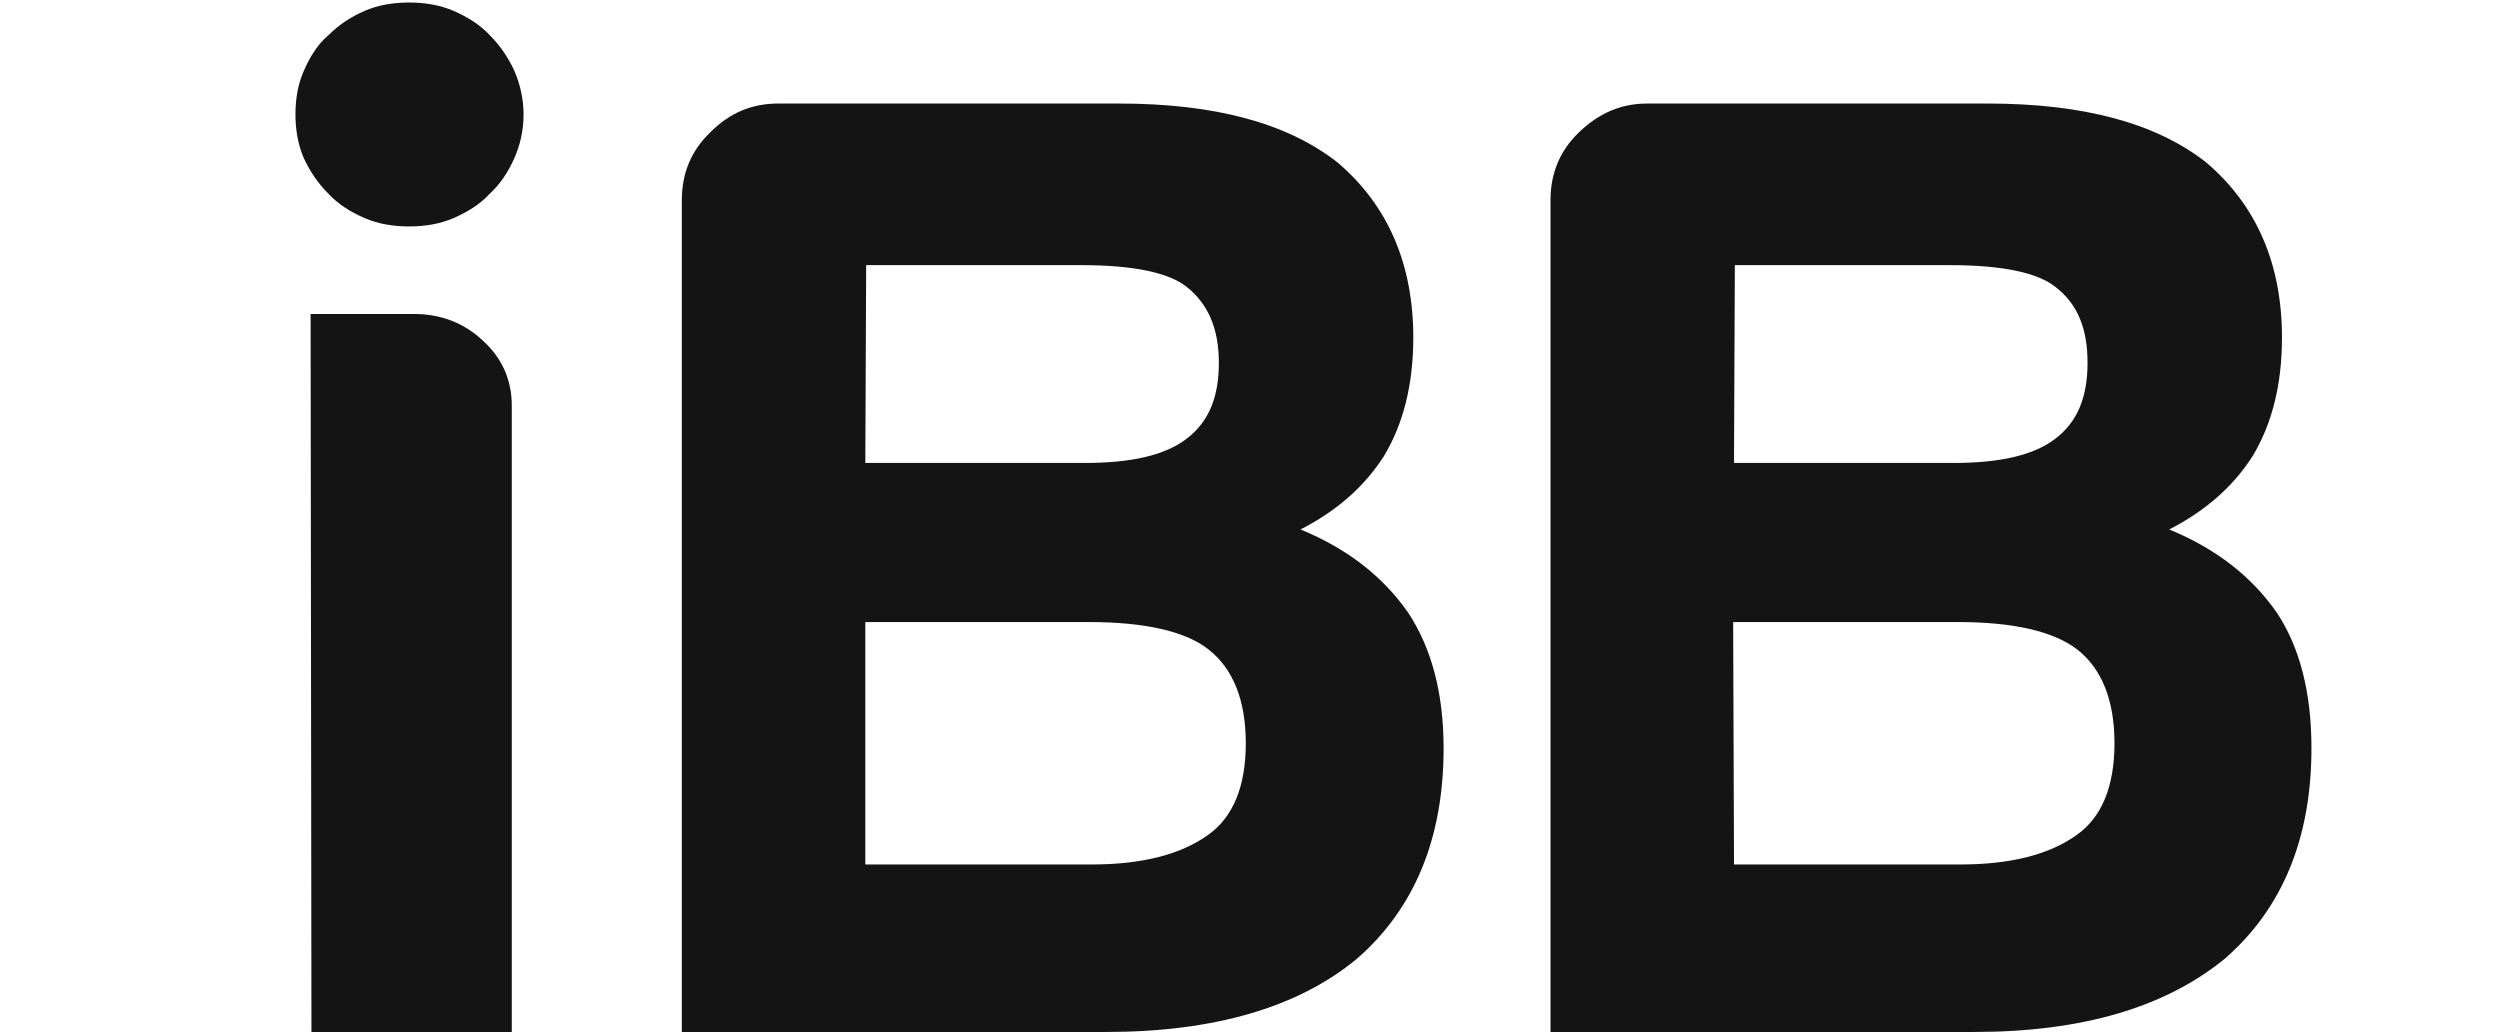 <?xml version="1.0" encoding="utf-8"?>
<!-- Generator: Adobe Illustrator 19.0.0, SVG Export Plug-In . SVG Version: 6.00 Build 0)  -->
<svg version="1.1" id="Ebene_1" xmlns="http://www.w3.org/2000/svg" xmlns:xlink="http://www.w3.org/1999/xlink" x="0px" y="0px"
	 viewBox="-149 359.9 297 123" style="enable-background:new -149 359.9 297 123;" xml:space="preserve">
<style type="text/css">
	.st0{fill:#141414;}
</style>
<g>
	<path class="st0" d="M-113.9,373.5c0-1.9,0.3-3.6,1-5.2s1.6-3.1,2.9-4.2c1.3-1.3,2.7-2.2,4.3-2.9c1.6-0.7,3.4-1,5.3-1
		s3.7,0.3,5.3,1c1.6,0.7,3.1,1.6,4.3,2.9c1.3,1.3,2.2,2.7,2.9,4.2c0.7,1.6,1.1,3.4,1.1,5.2c0,1.9-0.4,3.6-1.1,5.2s-1.7,3.1-2.9,4.2
		c-1.2,1.3-2.7,2.2-4.3,2.9c-1.6,0.7-3.4,1-5.3,1s-3.7-0.3-5.3-1c-1.6-0.7-3.1-1.6-4.3-2.9c-1.3-1.3-2.2-2.7-2.9-4.2
		C-113.6,377.1-113.9,375.3-113.9,373.5"/>
	<path class="st0" d="M-112.1,397.2h12.3c3.2,0,6,1.1,8.2,3.2c2.3,2.1,3.4,4.7,3.4,7.7v74.4H-112L-112.1,397.2L-112.1,397.2z"/>
	<path class="st0" d="M-46.2,462.6h26.9c6,0,10.6-1.2,13.8-3.5c3-2.1,4.5-5.8,4.5-10.9s-1.5-8.9-4.5-11.2c-2.7-2.1-7.5-3.2-14.1-3.2
		h-26.6C-46.2,433.7-46.2,462.6-46.2,462.6z M-46.2,414.9h26c5.6,0,9.6-0.9,12.2-2.9s3.8-4.9,3.8-9s-1.3-7-3.8-9
		c-2.1-1.7-6.3-2.6-12.5-2.6h-25.6L-46.2,414.9L-46.2,414.9L-46.2,414.9L-46.2,414.9z M-68,482.4v-98.7c0-3.2,1.1-5.9,3.4-8.1
		c2.3-2.3,4.9-3.4,8.1-3.4h40.4c11.4,0,20,2.3,26,7c6,5.1,9,12.1,9,20.8c0,5.6-1.2,10.3-3.5,14.1c-2.3,3.6-5.6,6.5-9.9,8.7
		c5.6,2.3,9.8,5.6,12.8,9.9c2.7,4.1,4.2,9.4,4.2,16.1c0,10.6-3.4,19-10.3,25c-7,5.8-17,8.7-29.8,8.7H-68V482.4L-68,482.4z"/>
	<path class="st0" d="M57,462.6h26.9c6,0,10.6-1.2,13.8-3.5c3-2.1,4.5-5.8,4.5-10.9s-1.5-8.9-4.5-11.2c-2.8-2.1-7.5-3.2-14.1-3.2
		H56.9L57,462.6L57,462.6L57,462.6z M57,414.9h26c5.6,0,9.6-0.9,12.2-2.9s3.8-4.9,3.8-9s-1.2-7-3.8-9c-2.1-1.7-6.3-2.6-12.5-2.6
		H57.1L57,414.9L57,414.9L57,414.9L57,414.9z M35.2,482.4v-98.7c0-3.2,1.1-5.9,3.4-8.1c2.3-2.2,4.9-3.4,8.1-3.4h40.4
		c11.4,0,20,2.3,26,7c6,5.1,9,12.1,9,20.8c0,5.6-1.2,10.3-3.5,14.1c-2.3,3.6-5.6,6.5-9.9,8.7c5.6,2.3,9.8,5.6,12.8,9.9
		c2.7,4.1,4.1,9.4,4.1,16.1c0,10.6-3.4,19-10.3,25c-7.1,5.8-17,8.7-29.8,8.7H35.2V482.4L35.2,482.4z"/>
</g>
</svg>
